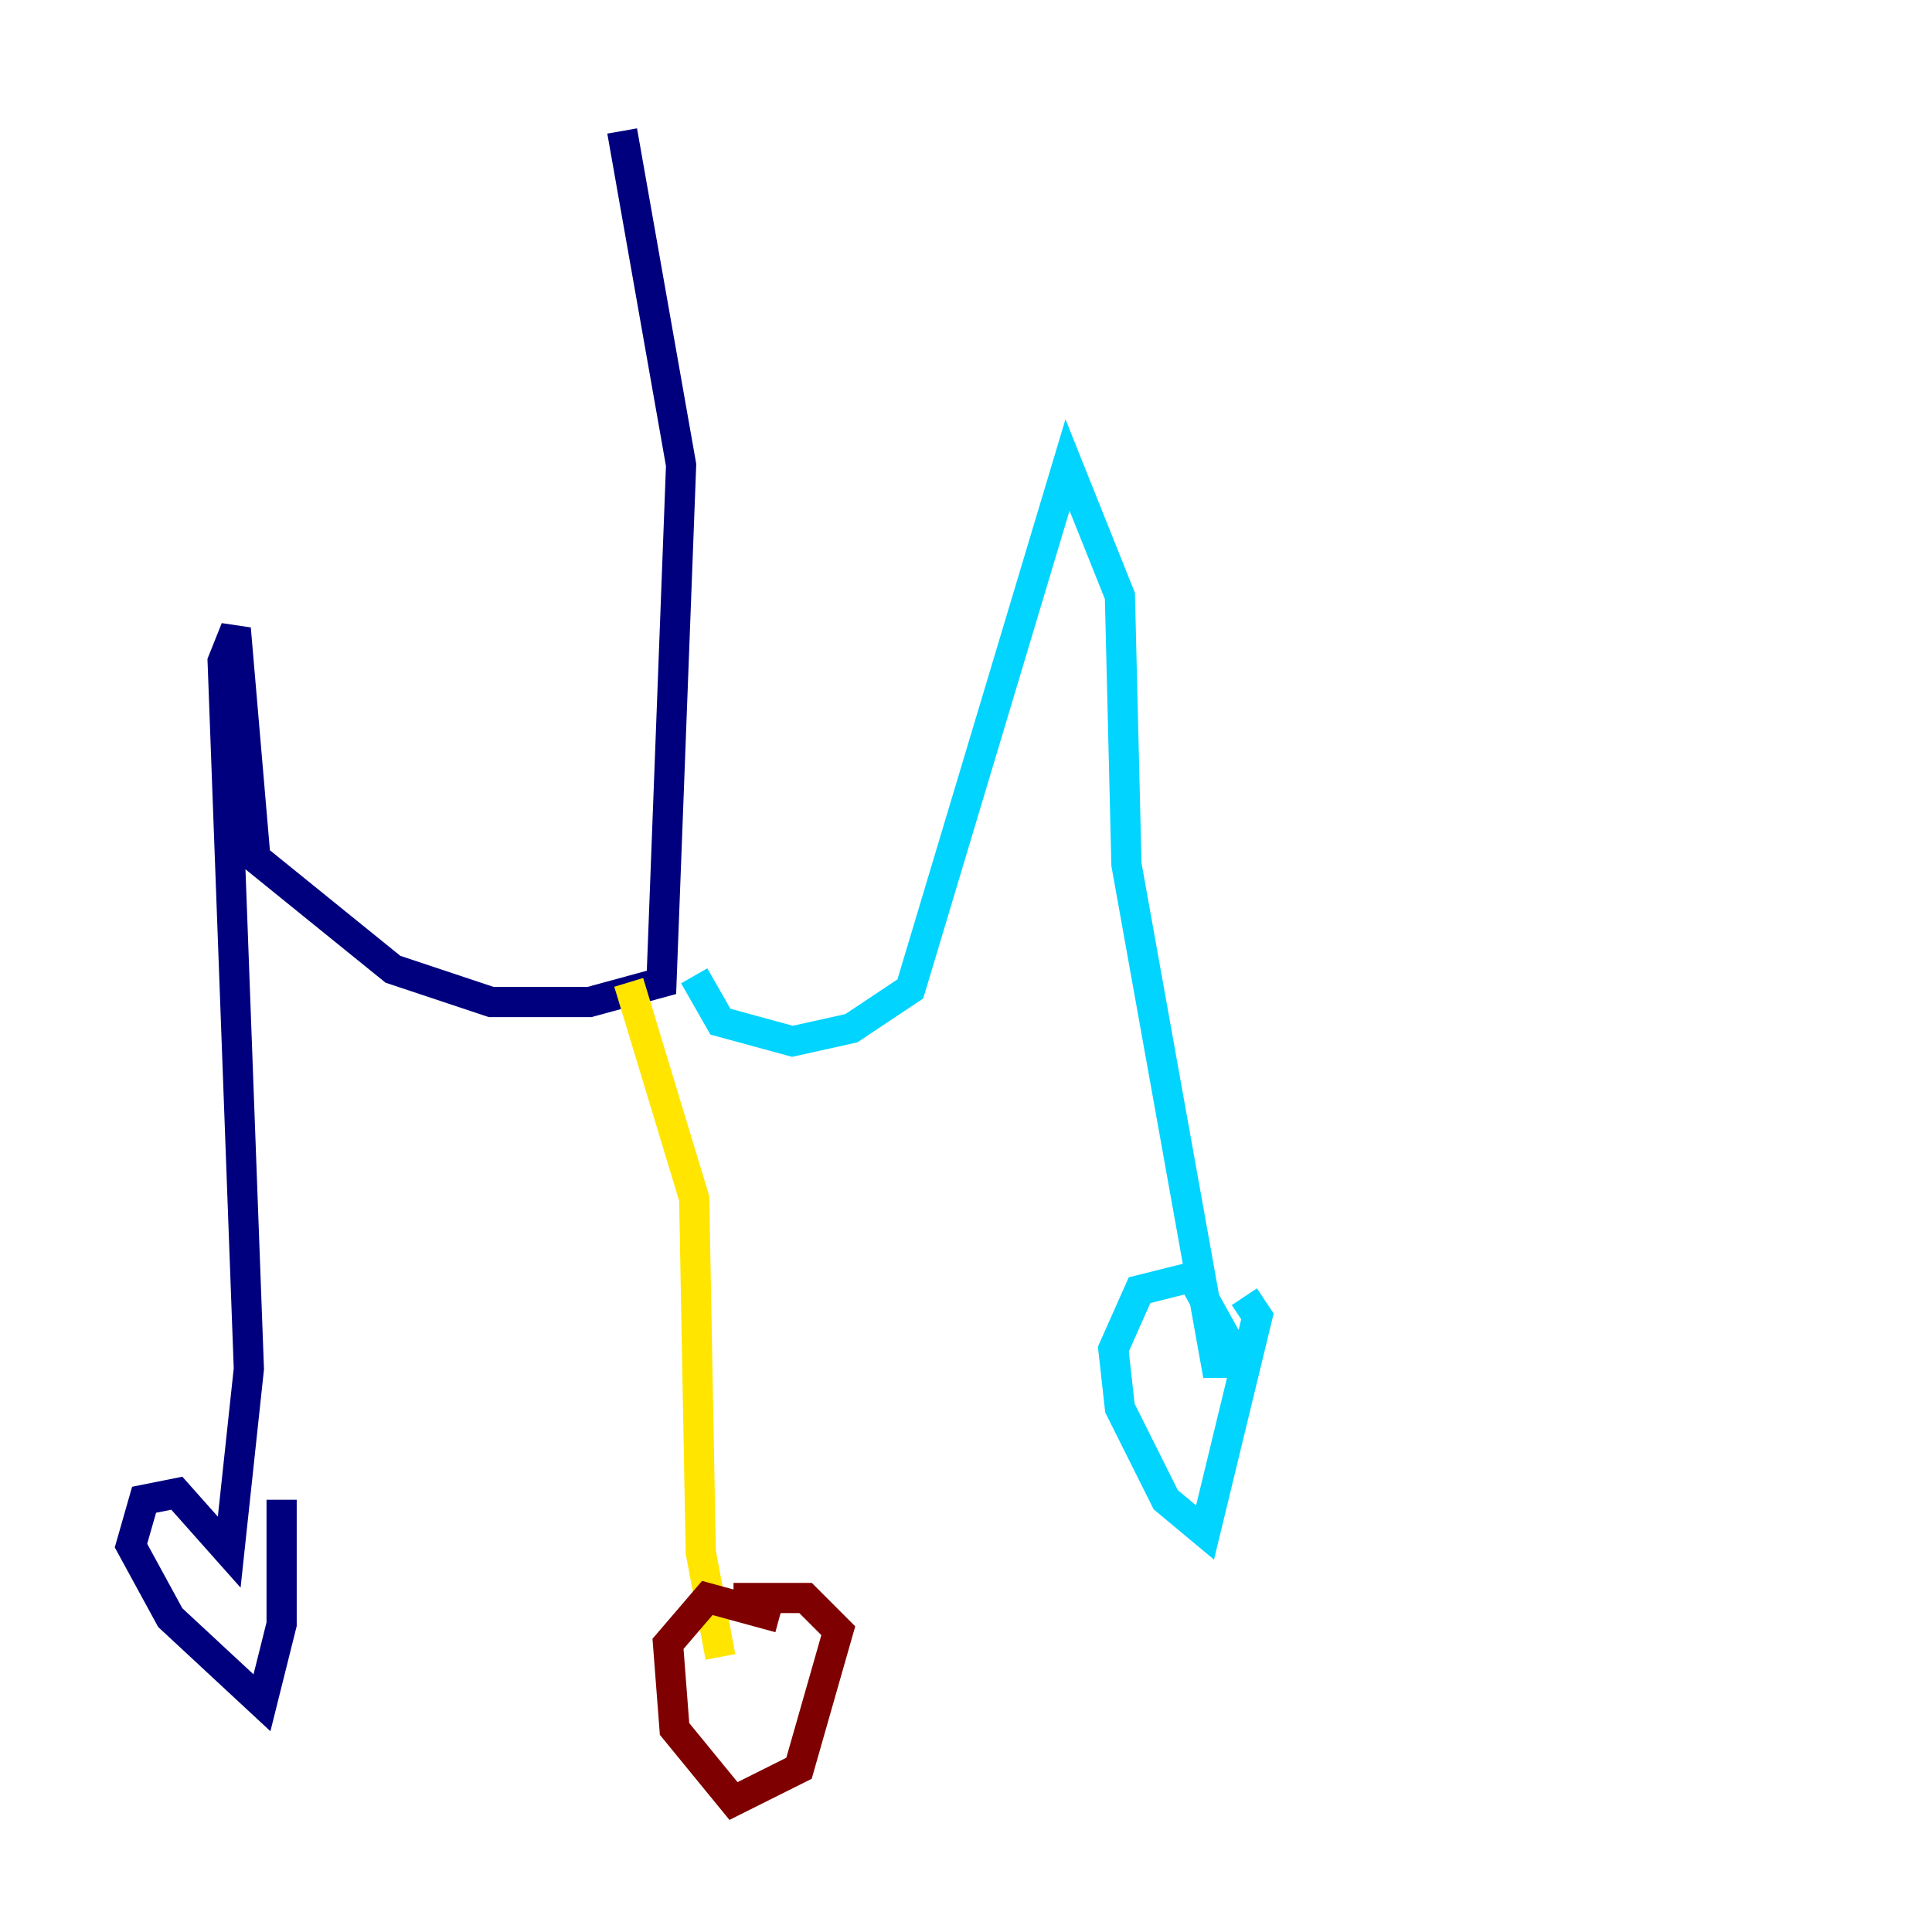 <?xml version="1.0" encoding="utf-8" ?>
<svg baseProfile="tiny" height="128" version="1.2" viewBox="0,0,128,128" width="128" xmlns="http://www.w3.org/2000/svg" xmlns:ev="http://www.w3.org/2001/xml-events" xmlns:xlink="http://www.w3.org/1999/xlink"><defs /><polyline fill="none" points="41.22,8.678 45.125,30.807 43.824,65.085 39.051,66.386 32.542,66.386 26.034,64.217 16.922,56.841 15.62,41.654 14.752,43.824 16.488,90.685 15.186,102.834 11.715,98.929 9.546,99.363 8.678,102.4 11.281,107.173 17.356,112.814 18.658,107.607 18.658,99.363" stroke="#00007f" stroke-width="2" /><polyline fill="none" points="45.993,64.651 47.729,67.688 52.502,68.99 56.407,68.122 60.312,65.519 70.725,30.807 74.197,39.485 74.63,57.275 80.705,91.119 81.139,88.515 78.969,84.61 75.498,85.478 73.763,89.383 74.197,93.288 77.234,99.363 79.837,101.532 83.308,87.214 82.441,85.912" stroke="#00d4ff" stroke-width="2" /><polyline fill="none" points="41.654,65.085 45.993,79.403 46.427,102.834 47.729,109.776" stroke="#ffe500" stroke-width="2" /><polyline fill="none" points="51.634,107.173 46.861,105.871 44.258,108.909 44.691,114.549 48.597,119.322 52.936,117.153 55.539,108.041 53.37,105.871 48.597,105.871" stroke="#7f0000" stroke-width="2" /></svg>